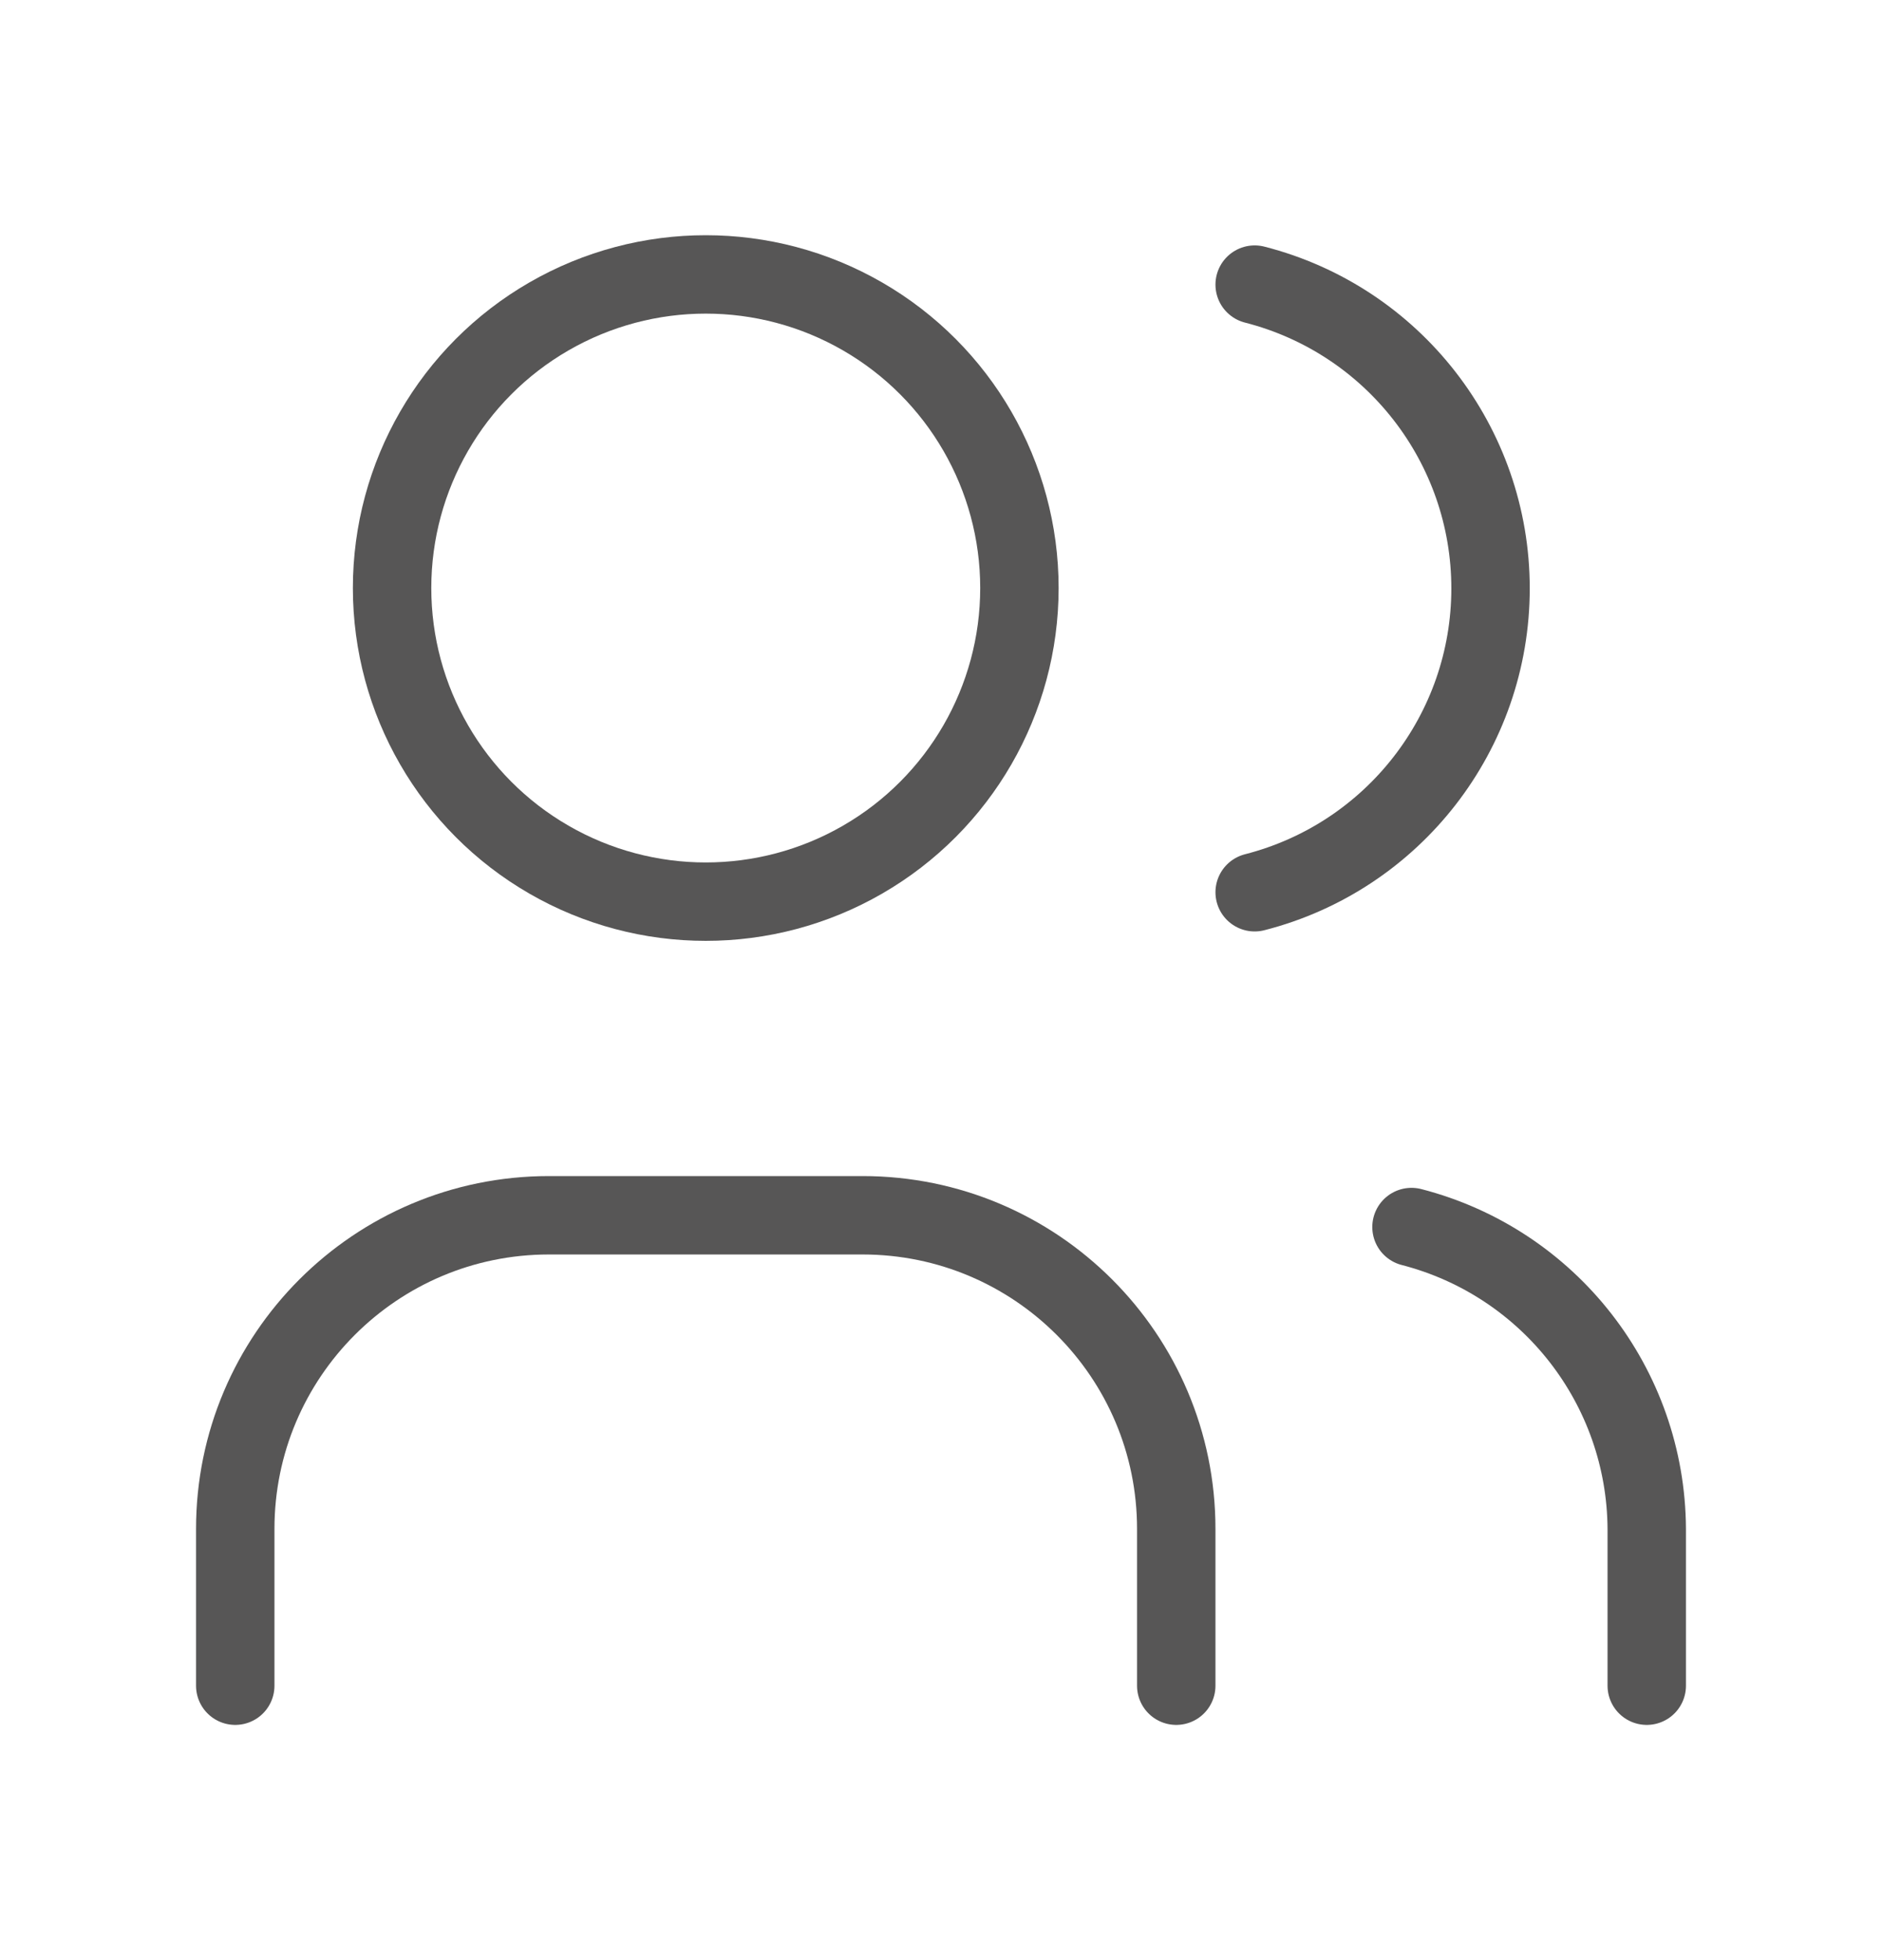 <svg width="24" height="25" viewBox="0 0 24 25" fill="none" xmlns="http://www.w3.org/2000/svg">
<circle cx="9" cy="7.5" r="4" stroke="#575656" stroke-linecap="round" stroke-linejoin="round"/>
<path d="M3 21.5V19.5C3 17.291 4.791 15.5 7 15.5H11C13.209 15.5 15 17.291 15 19.5V21.5" stroke="#575656" stroke-linecap="round" stroke-linejoin="round"/>
<path d="M16 3.63C17.77 4.083 19.008 5.678 19.008 7.505C19.008 9.332 17.77 10.927 16 11.38" stroke="#575656" stroke-linecap="round" stroke-linejoin="round"/>
<path d="M21 21.5V19.5C20.99 17.685 19.758 16.104 18 15.65" stroke="#575656" stroke-linecap="round" stroke-linejoin="round"/>
</svg>
